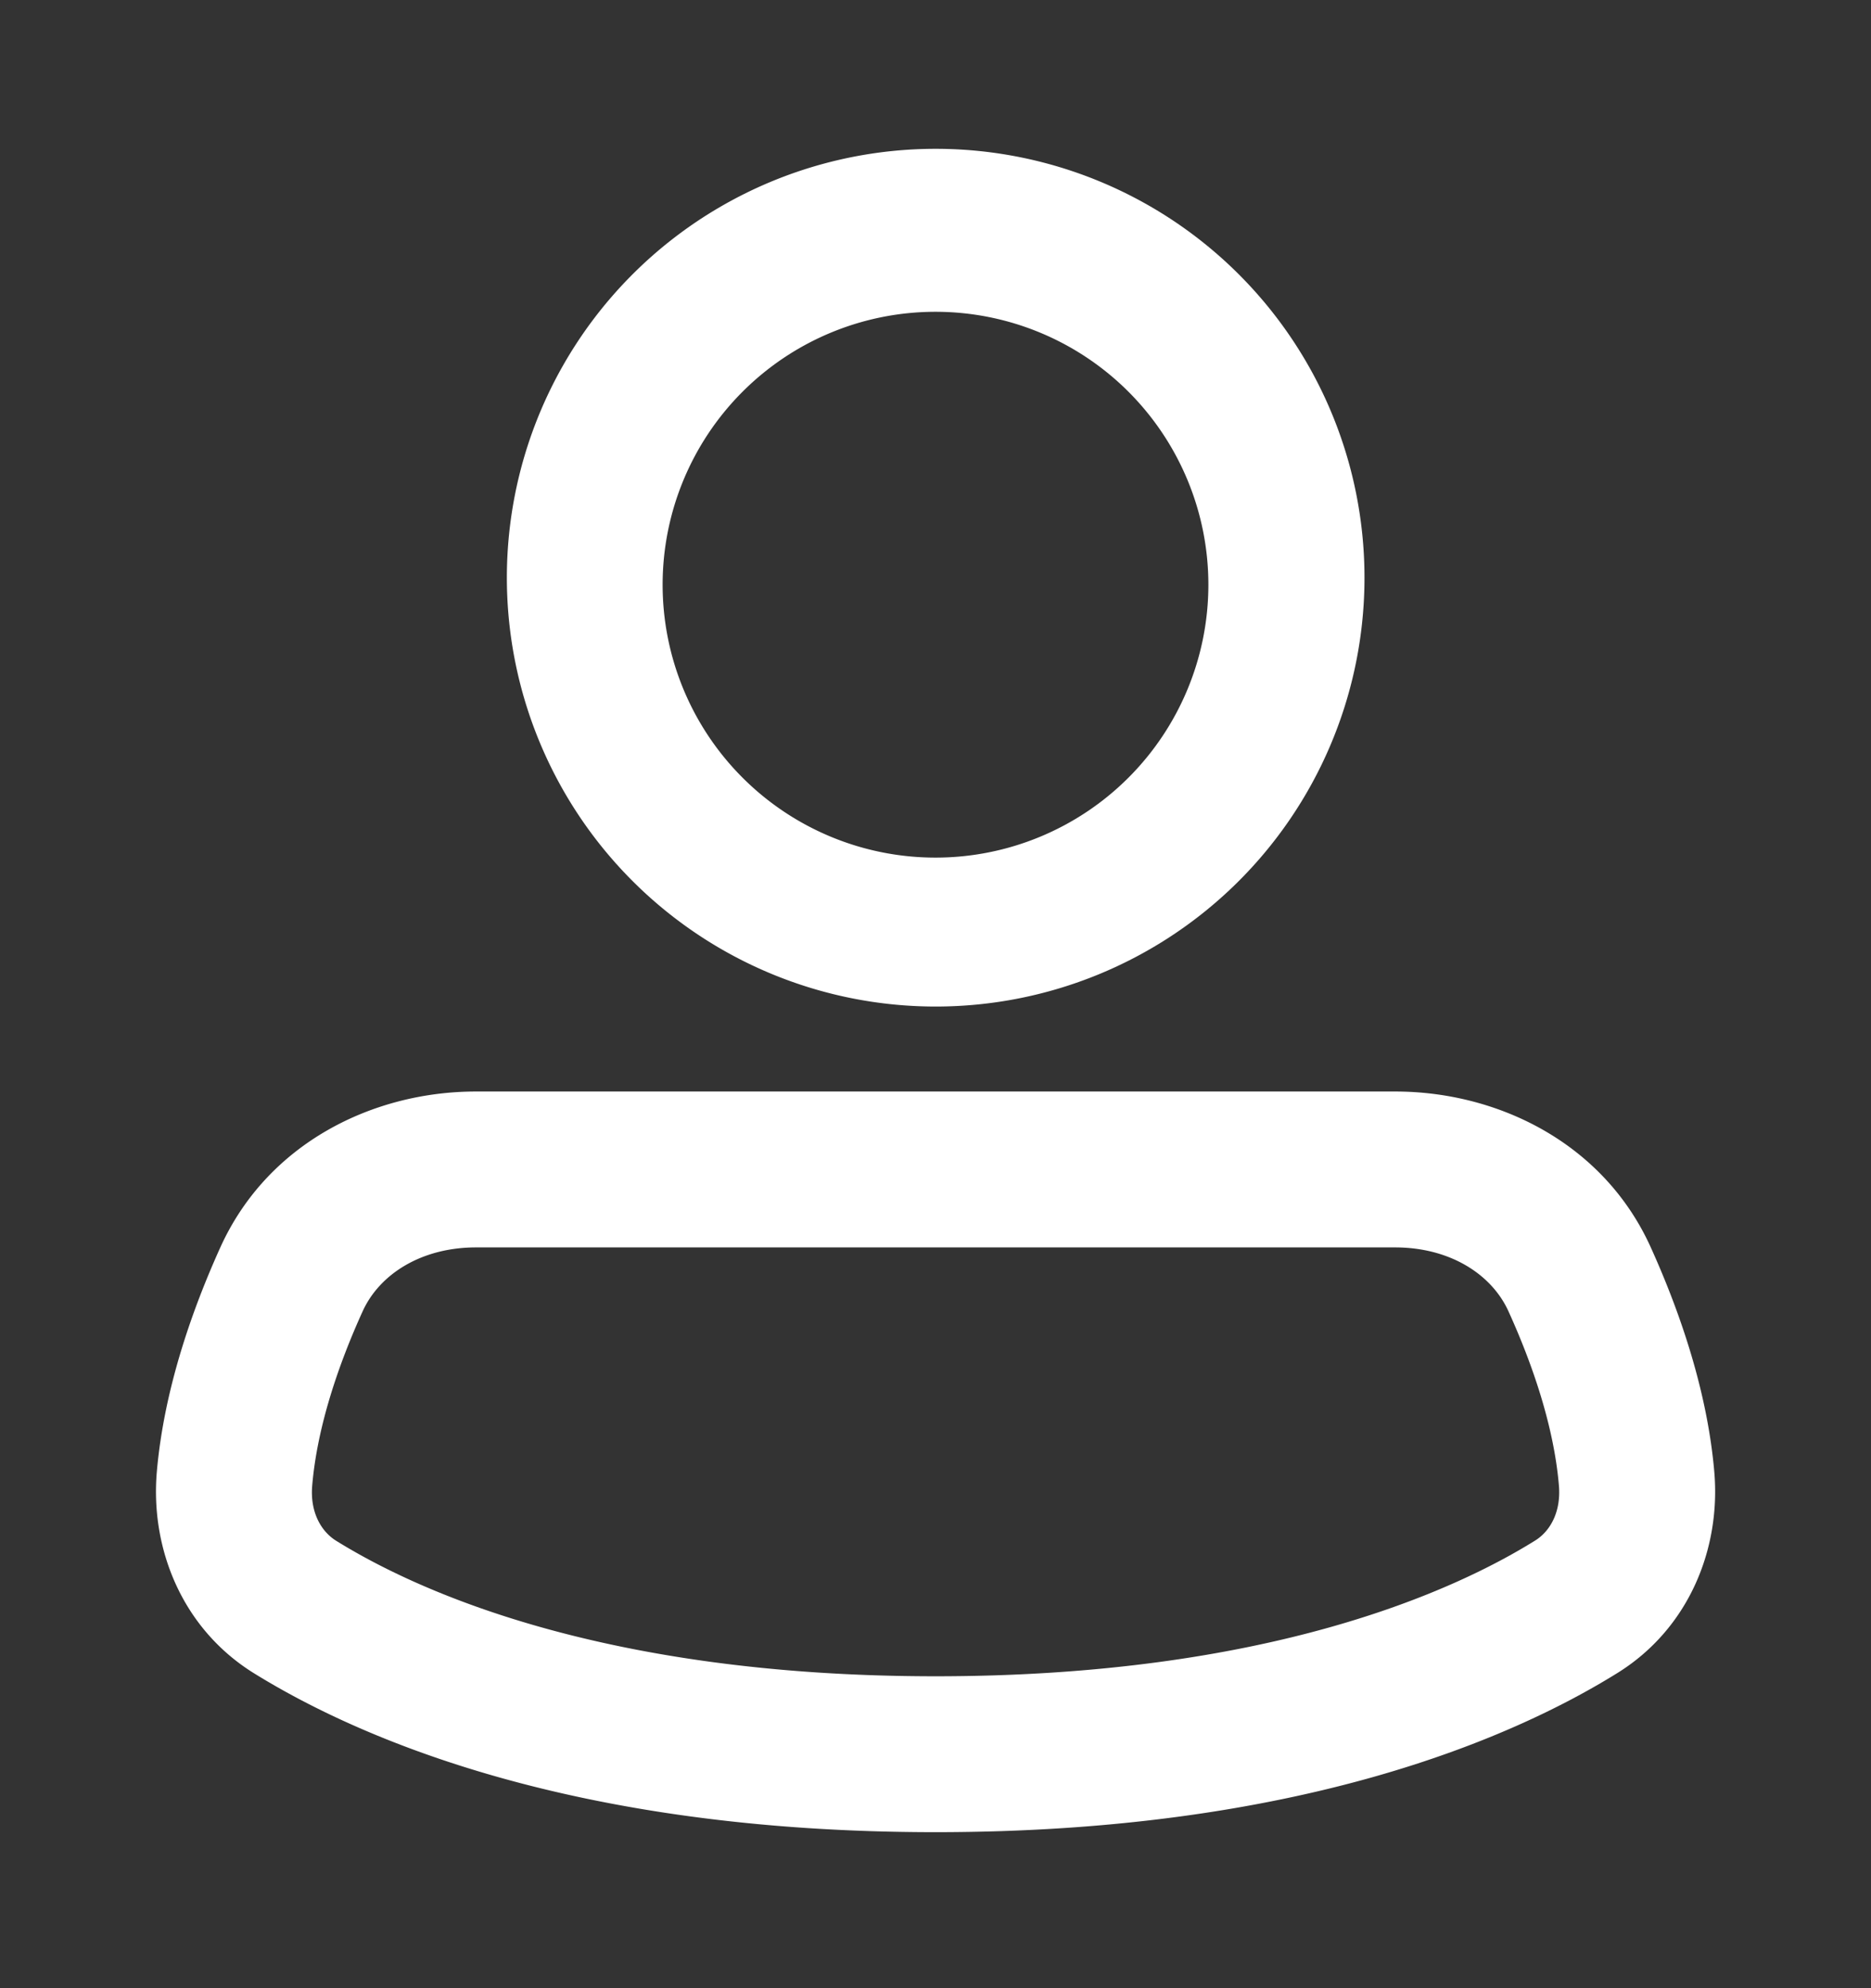 <svg width="16" height="17" fill="none" xmlns="http://www.w3.org/2000/svg"><rect width="100%" height="100%" fill="#333333" stroke="none"/><path fill-rule="evenodd" clip-rule="evenodd" d="M8 2.666a2.333 2.333 0 1 0 0 4.667 2.333 2.333 0 0 0 0-4.667ZM4.335 5a3.667 3.667 0 1 1 7.333 0 3.667 3.667 0 0 1-7.333 0Zm-.265 5.666c-.462 0-.824.225-.97.549-.203.447-.387.98-.43 1.486-.02.225.074.392.204.473.686.426 2.276 1.159 5.127 1.159 2.85 0 4.44-.733 5.126-1.16.13-.08.224-.247.204-.473-.043-.505-.227-1.038-.43-1.485-.146-.324-.508-.549-.97-.549H4.07Zm-2.185-.002c.406-.894 1.31-1.331 2.185-1.331h7.861c.874 0 1.78.437 2.185 1.331.232.513.482 1.203.544 1.922.056.655-.216 1.339-.83 1.72-.902.56-2.736 1.36-5.83 1.36-3.093 0-4.927-.8-5.83-1.36-.613-.381-.885-1.065-.829-1.72.062-.719.312-1.409.544-1.922Z" fill="#fff"/></svg>
